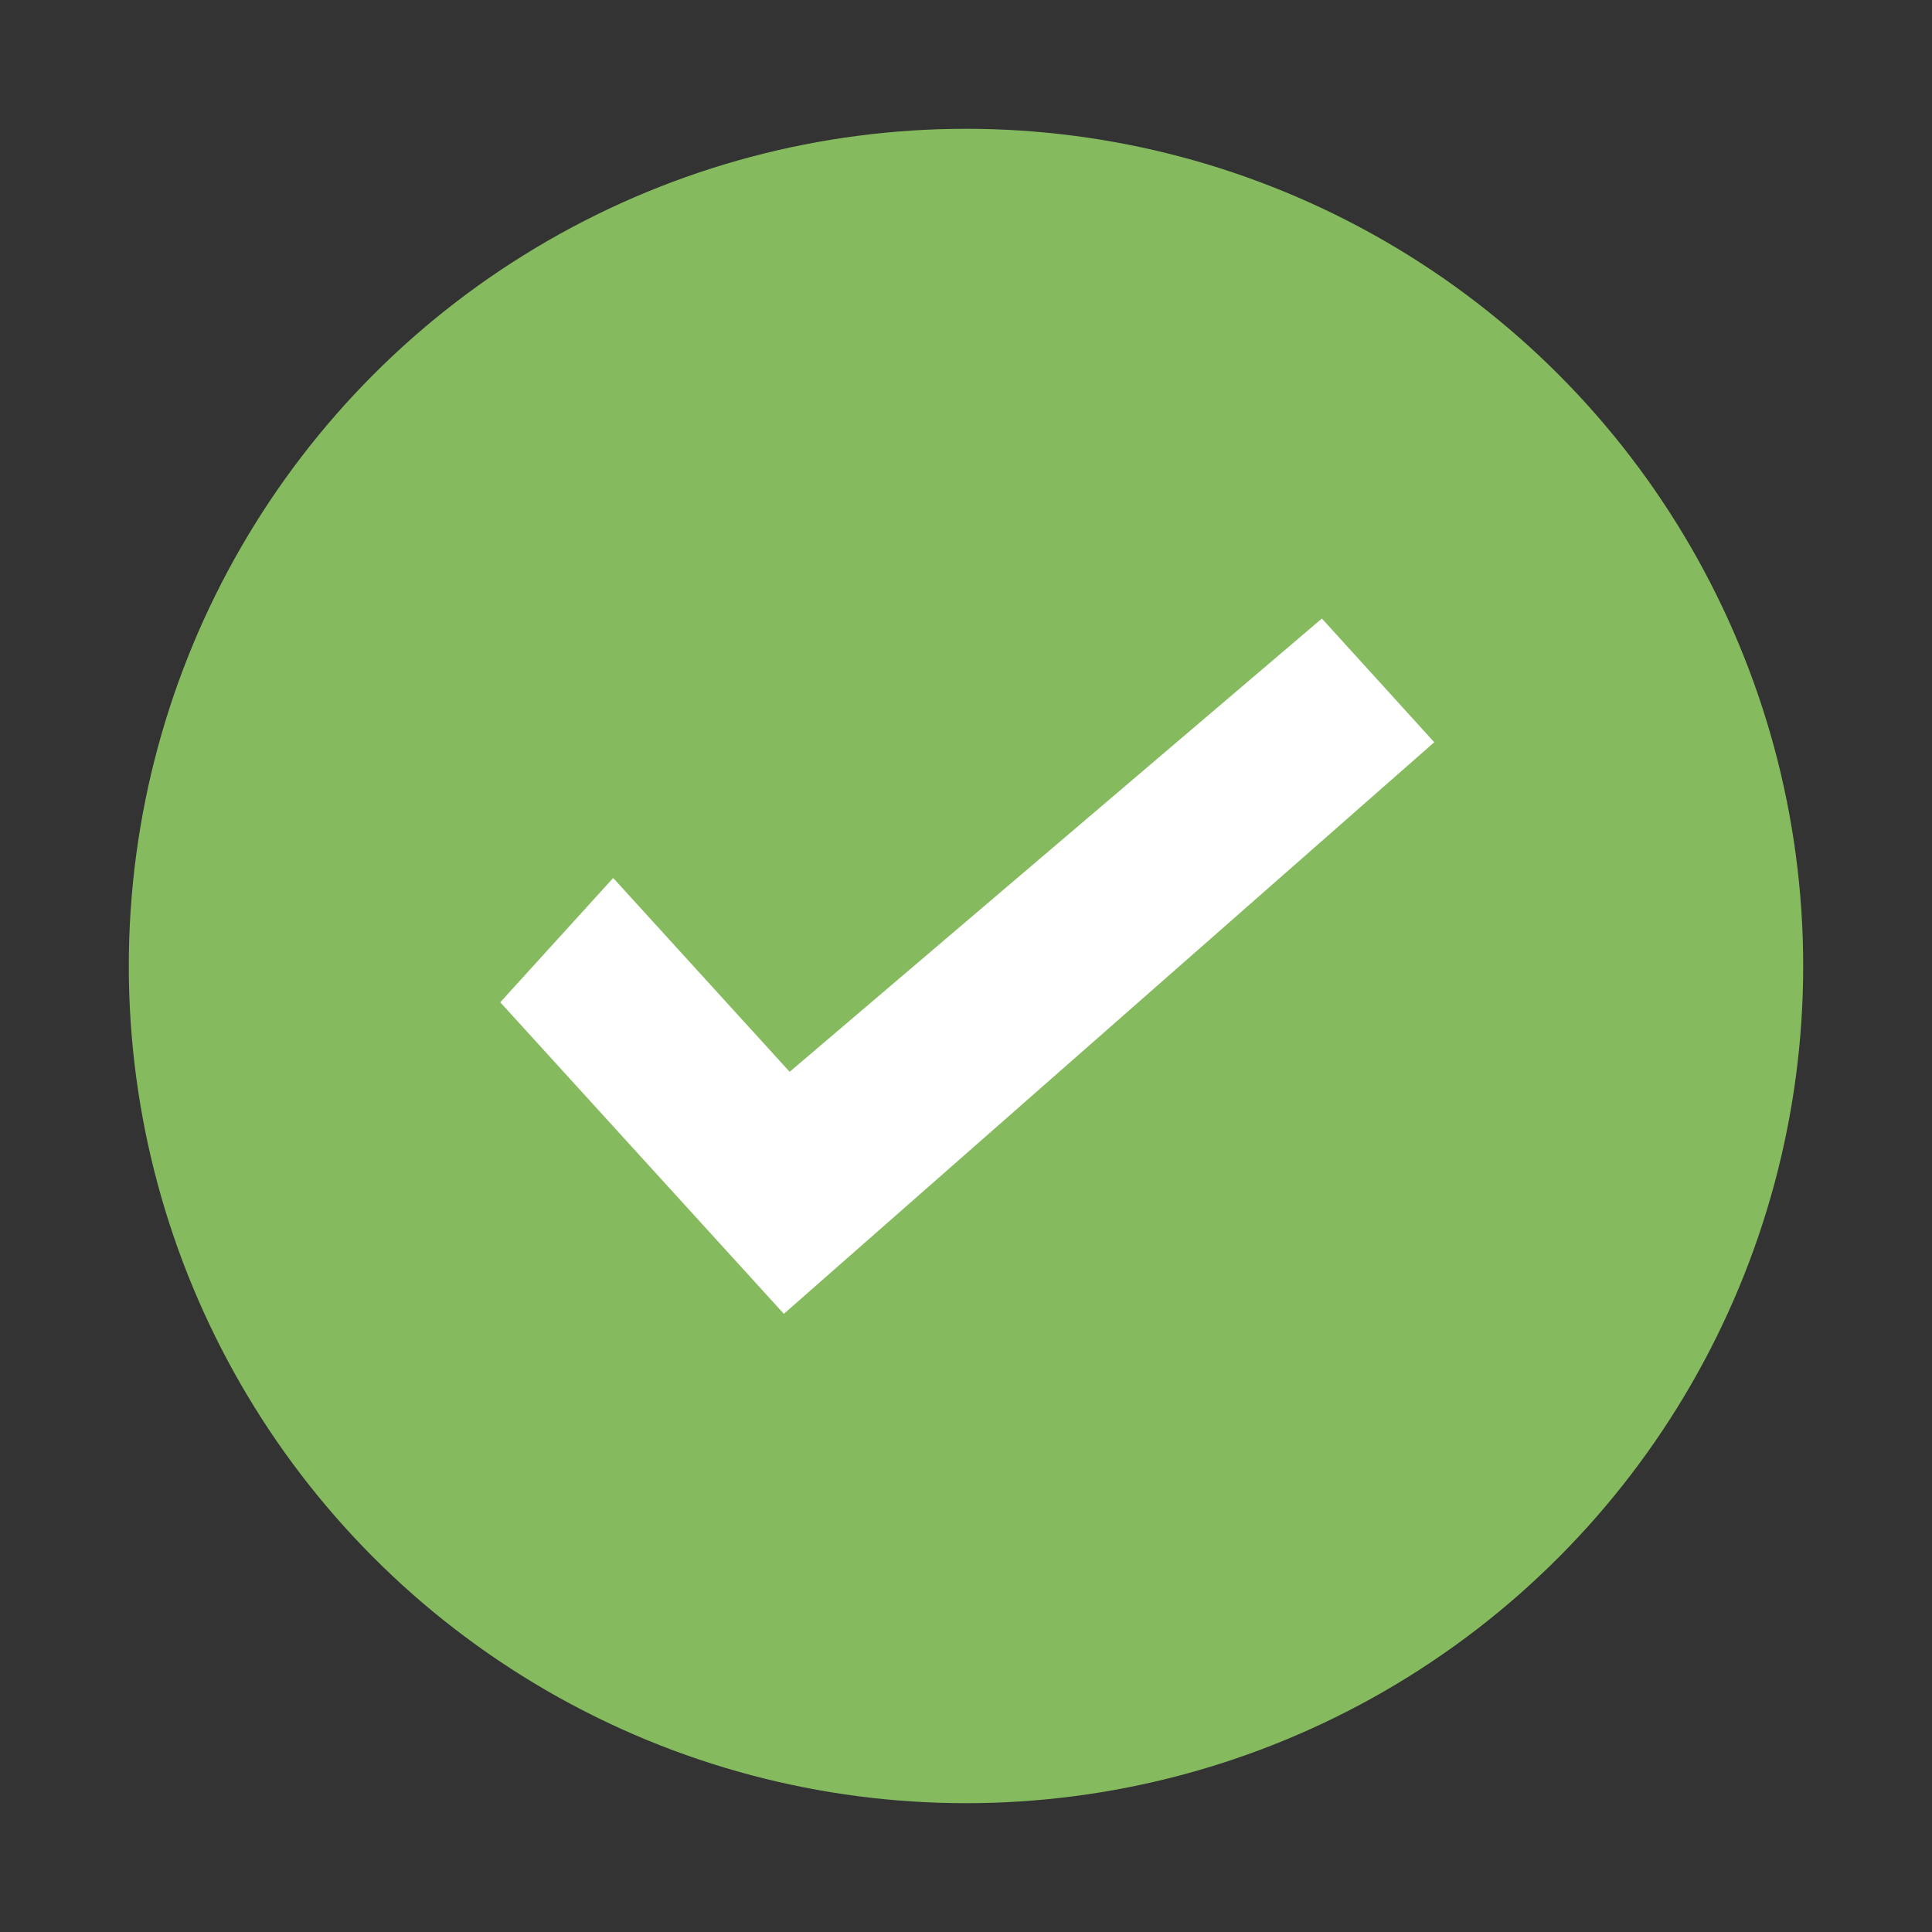 <?xml version="1.0" encoding="UTF-8"?>
<svg width="30px" height="30px" viewBox="0 0 30 30" version="1.1" xmlns="http://www.w3.org/2000/svg" xmlns:xlink="http://www.w3.org/1999/xlink">
    <rect x="0" y="0" width="30" height="30" fill="#333333" stroke="none"/>
    <title>Completed</title>
    <g id="Completed" stroke="none" stroke-width="1" fill="none" fill-rule="evenodd">
        <g id="Group-30-Copy" transform="translate(2, 2)">
            <circle id="Oval" fill="#85BB5E" cx="13" cy="13" r="13"></circle>
            <g id="3162599_check_good_approve_success_tick_icon" transform="translate(6.5, 8.357)" fill="#FFFFFF" fill-rule="nonzero" stroke="#FFFFFF" stroke-width="1.083">
                <polygon id="_Compound_Path_" points="0 5.206 1.022 4.081 3.714 7.038 11.978 0 13 1.125 3.714 9.286"></polygon>
            </g>
        </g>
    </g>
</svg>